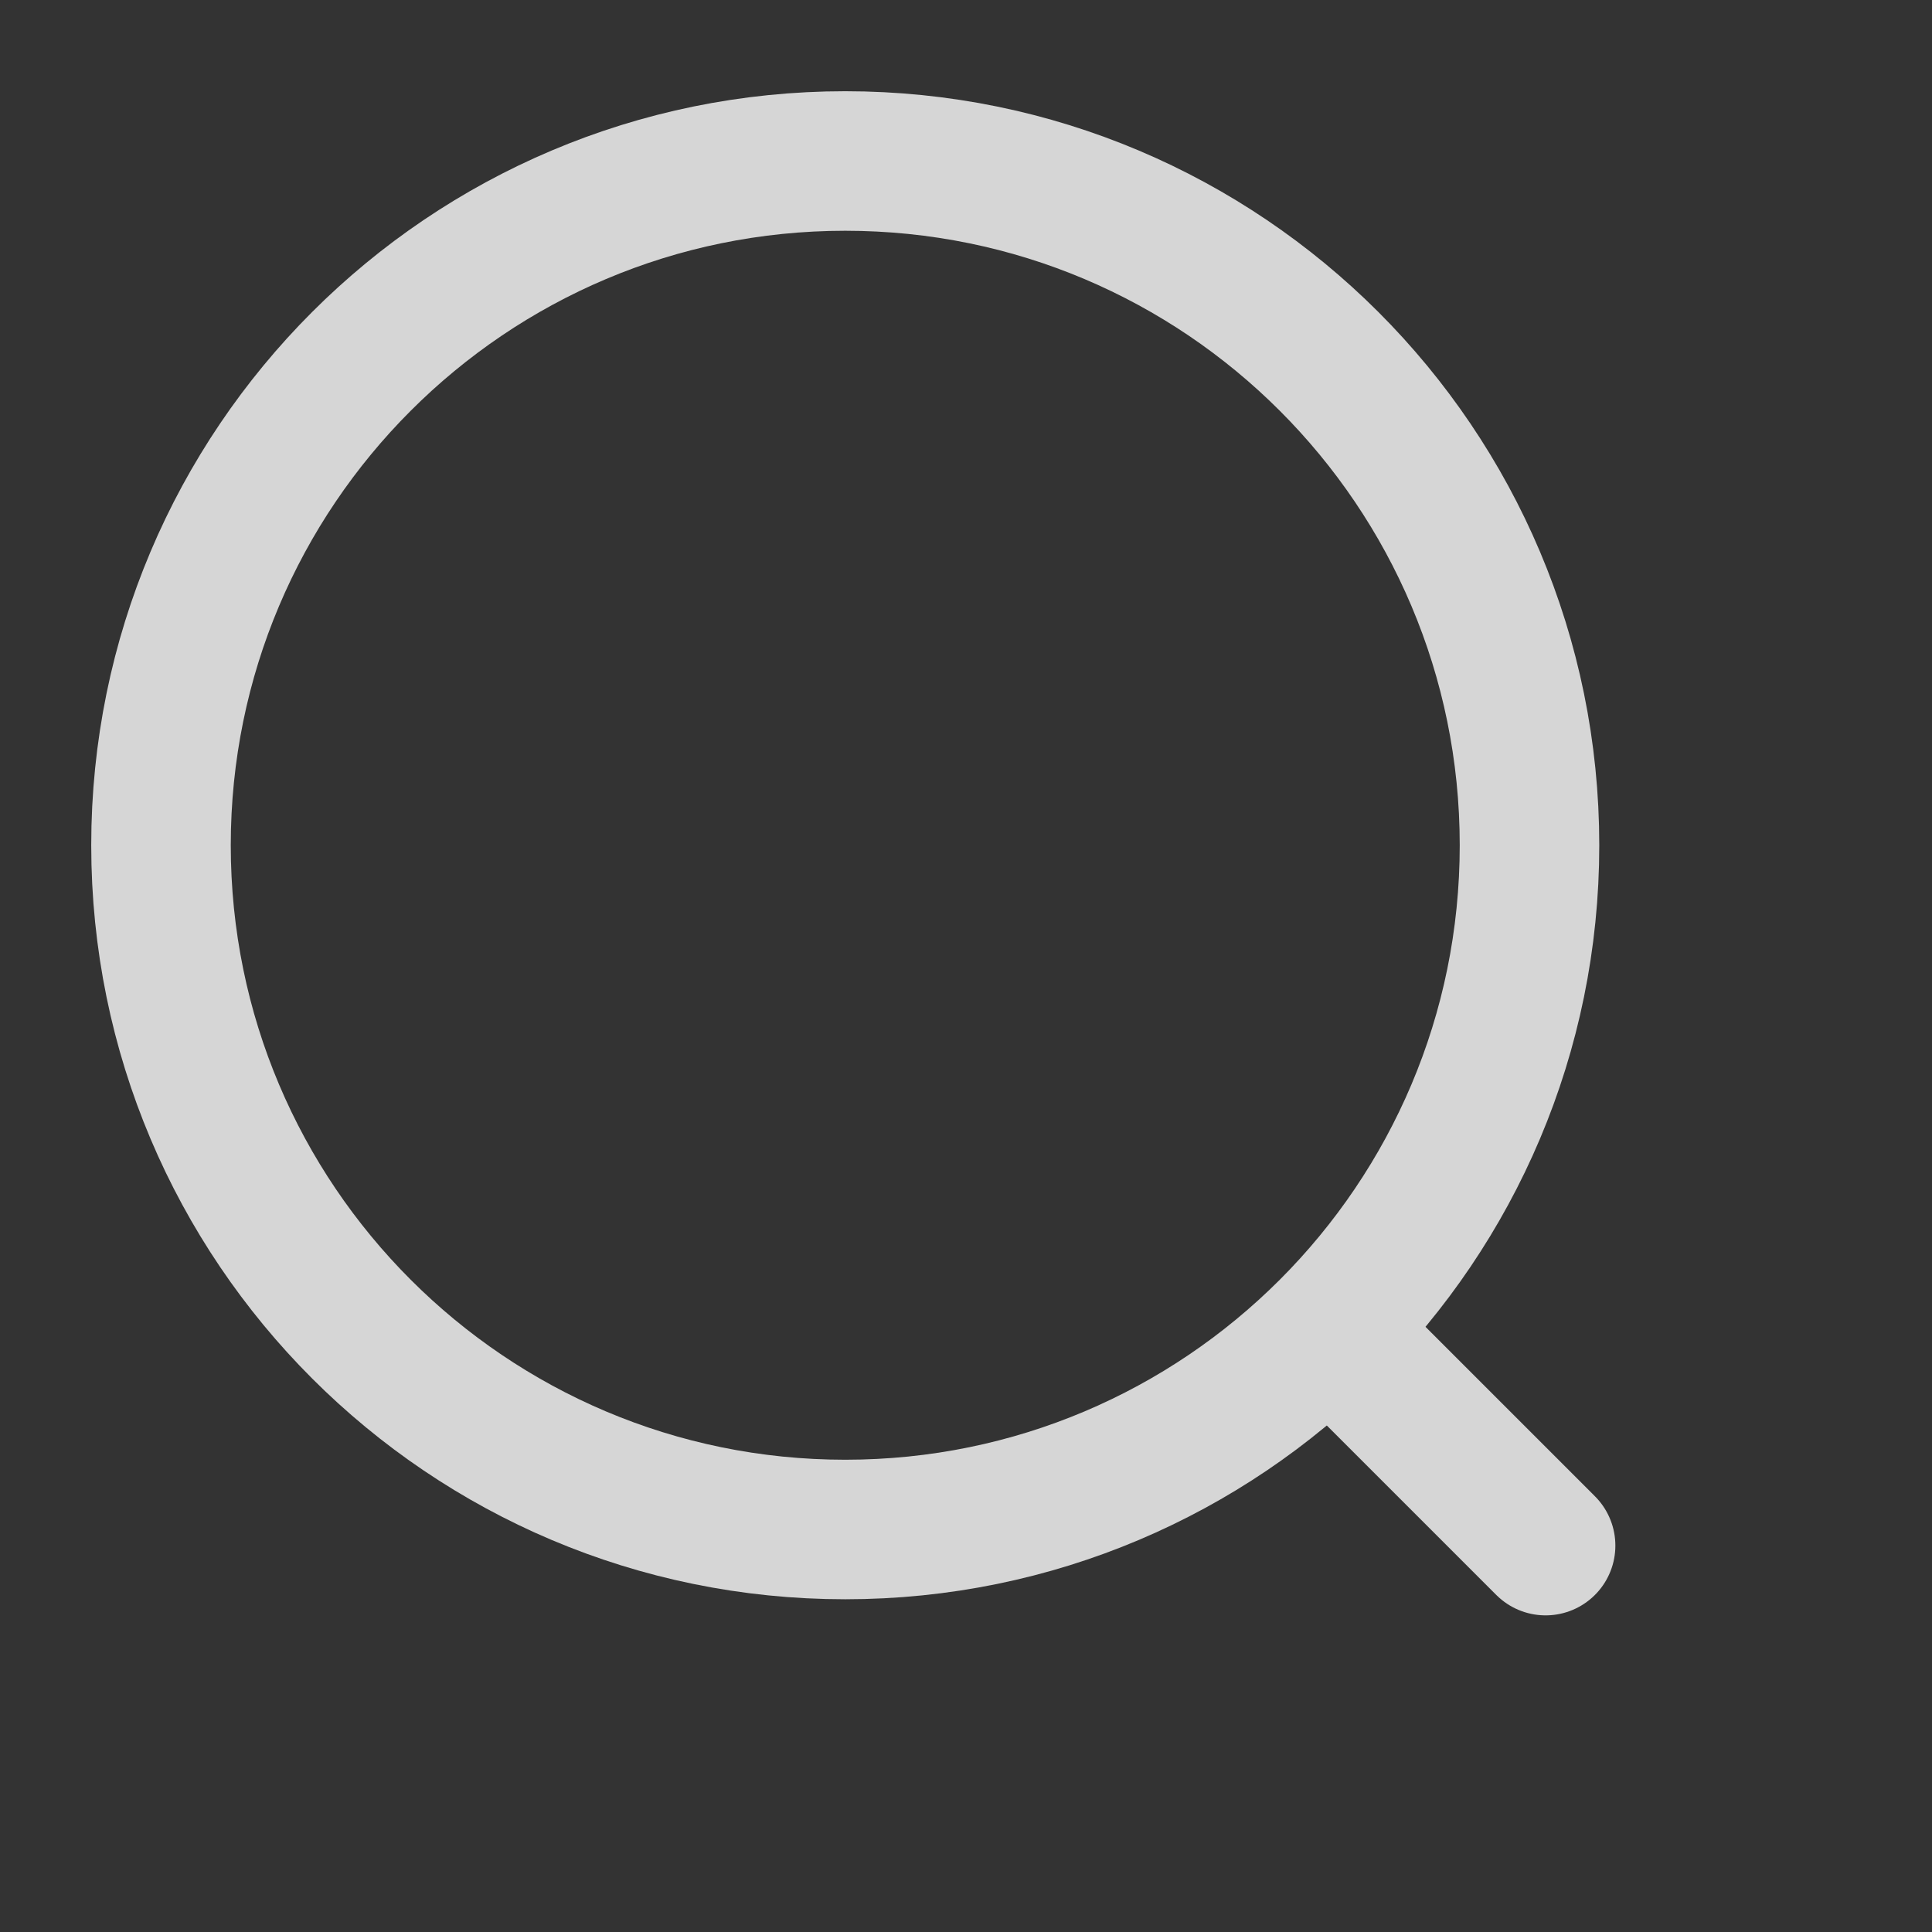 <svg width="18" height="18" viewBox="0 0 18 18" fill="none" xmlns="http://www.w3.org/2000/svg">
<rect x="0" y="0" width="18" height="18" fill="#333333" stroke="none"/>
<g id="Search (&#230;&#144;&#156;&#231;&#180;&#162;)" opacity="0.8">
<path id="Vector" d="M7.875 14.25C11.396 14.25 14.25 11.396 14.25 7.875C14.25 4.354 11.396 1.5 7.875 1.5C4.354 1.5 1.5 4.354 1.5 7.875C1.5 11.396 4.354 14.25 7.875 14.25Z" stroke="white" stroke-width="1.3" stroke-linejoin="round"/>
<path id="Vector_2" d="M12.6 12.6L14.4 14.4" stroke="white" stroke-width="1.3" stroke-linecap="round" stroke-linejoin="round"/>
</g>
</svg>
